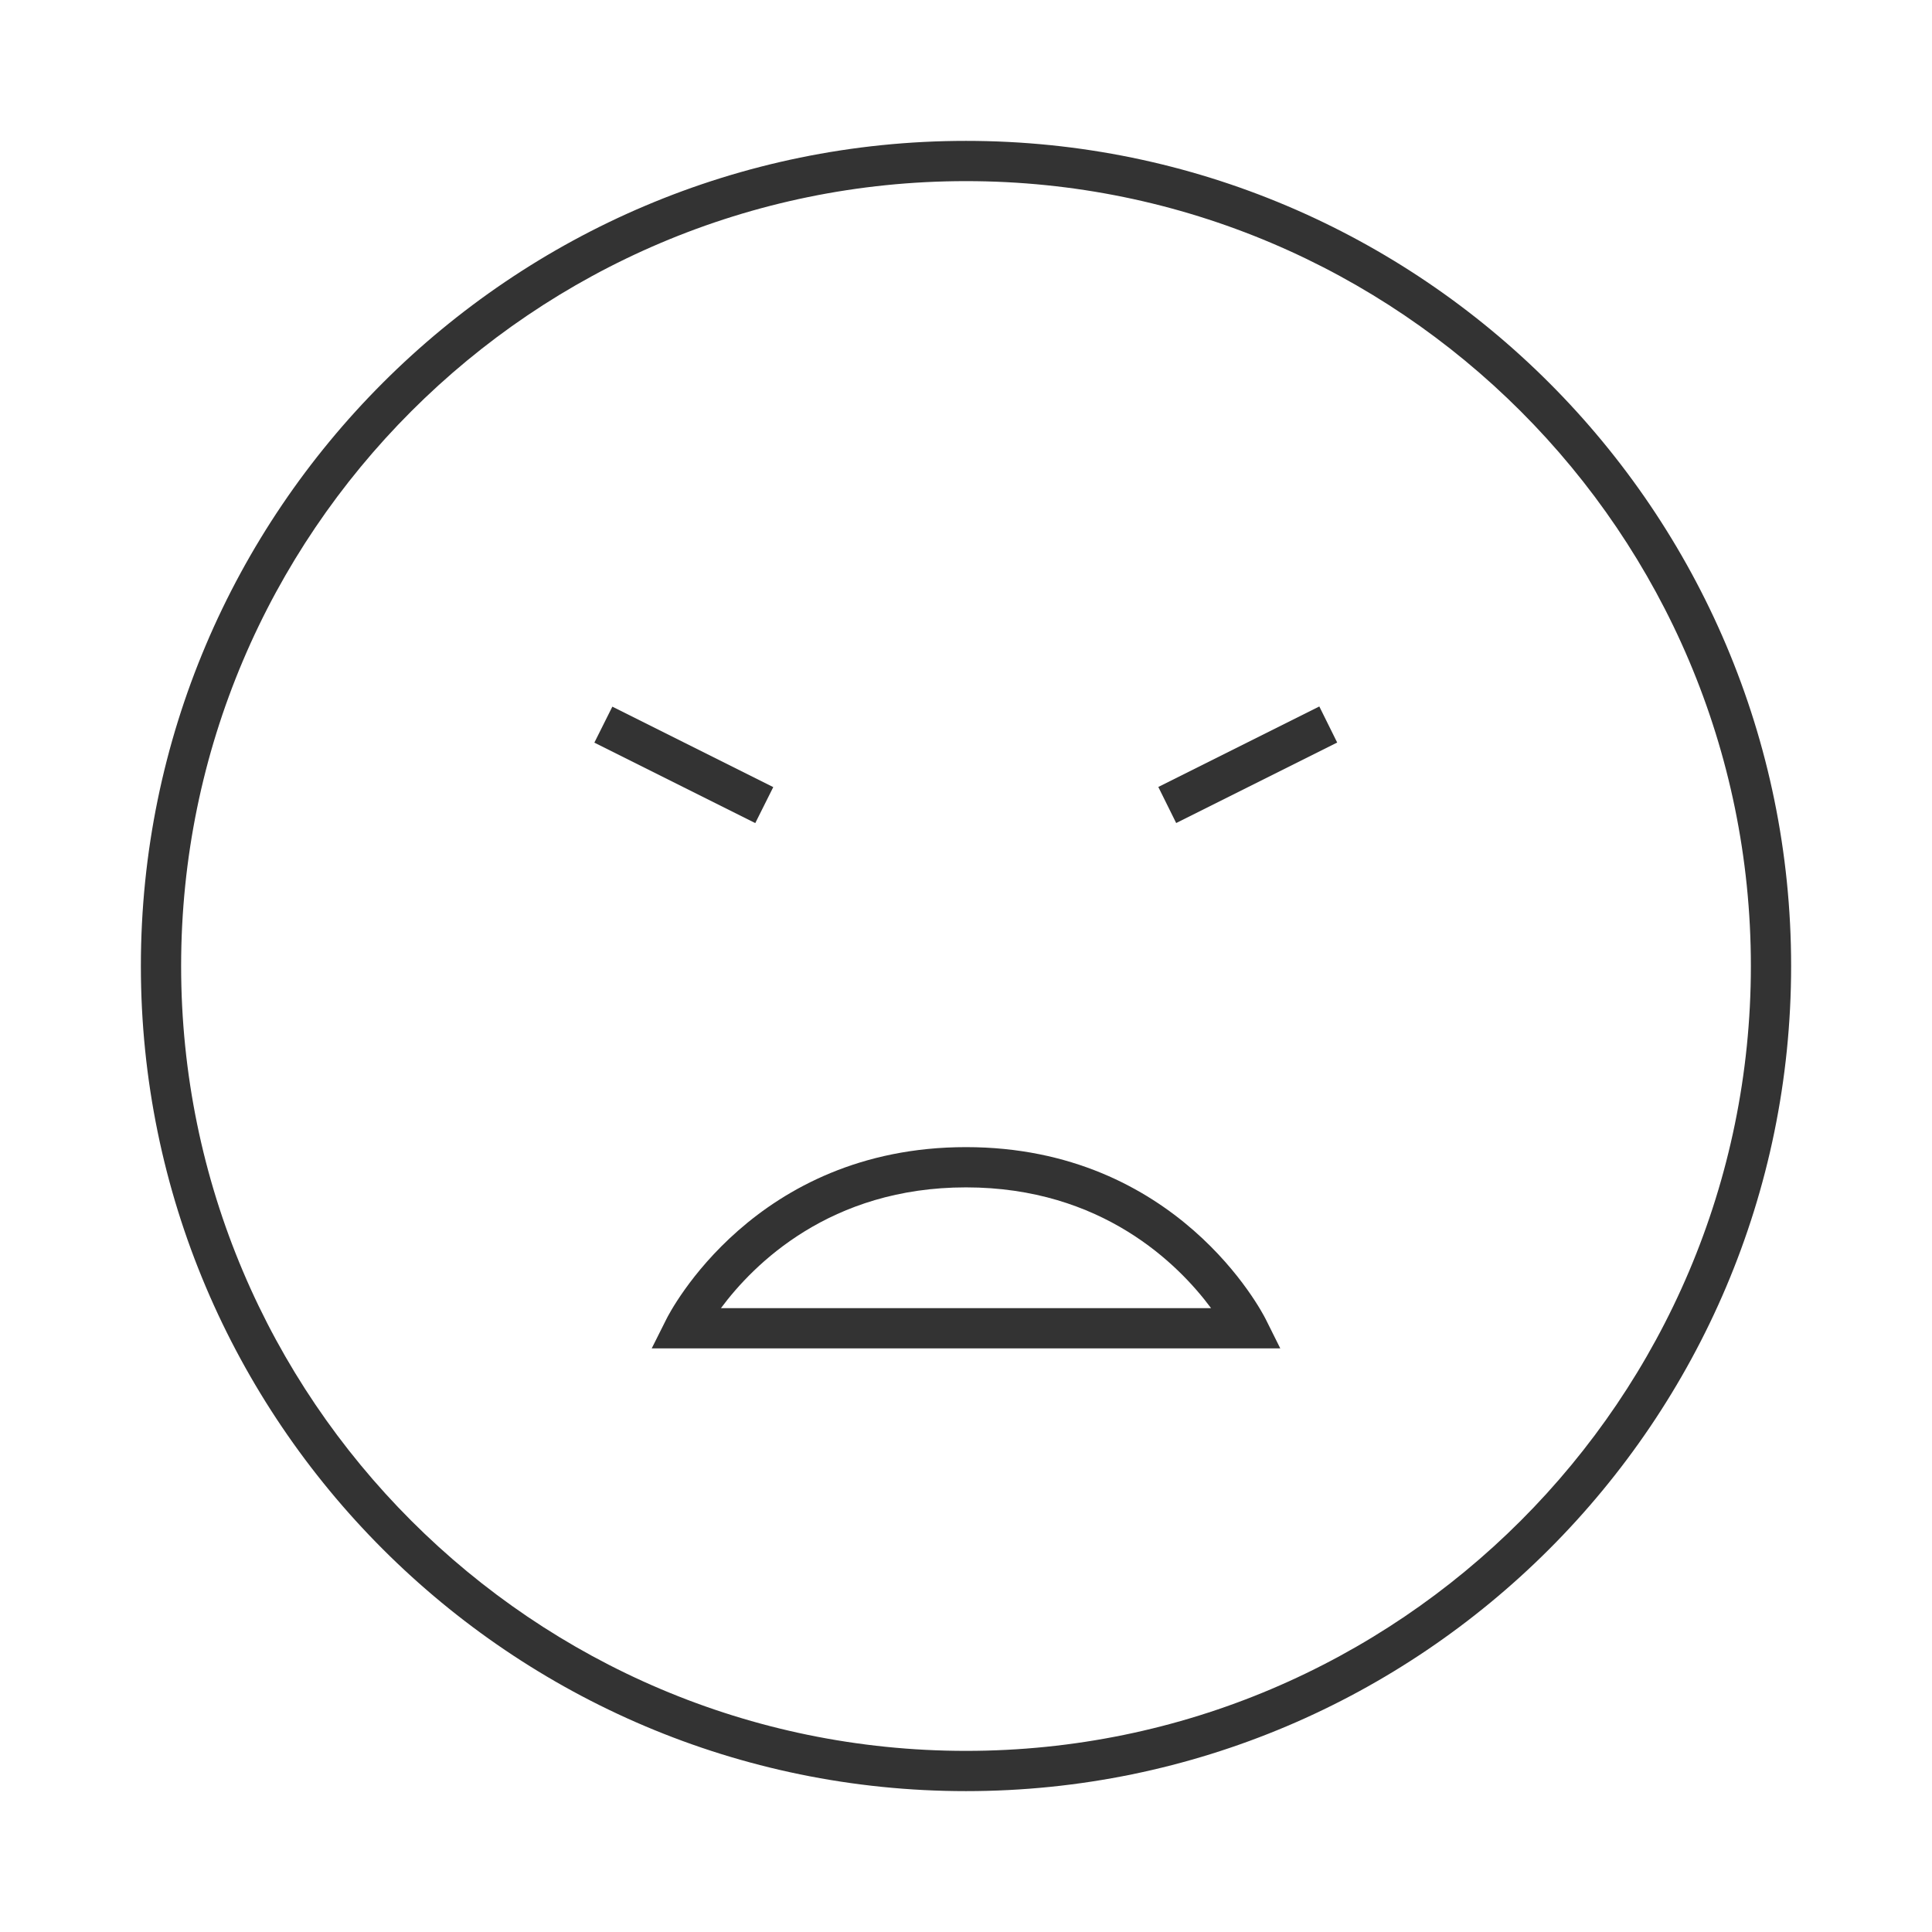<?xml version="1.0" encoding="iso-8859-1"?>
<svg version="1.1" id="&#x56FE;&#x5C42;_1" xmlns="http://www.w3.org/2000/svg" xmlns:xlink="http://www.w3.org/1999/xlink" x="0px"
	 y="0px" viewBox="0 0 24 24" style="enable-background:new 0 0 24 24;" xml:space="preserve">
<path style="fill:#333333;" d="M12,22.25C6.348,22.25,1.75,17.652,1.75,12C1.75,6.348,6.348,1.75,12,1.75
	c5.652,0,10.25,4.598,10.25,10.25C22.25,17.652,17.652,22.25,12,22.25z M12,2.25c-5.376,0-9.75,4.374-9.75,9.75
	s4.374,9.75,9.75,9.75s9.75-4.374,9.75-9.75S17.376,2.25,12,2.25z"/>
<path style="fill:#333333;" d="M15.904,16.75H8.096l0.181-0.361C8.32,16.301,9.375,14.25,12,14.25c2.624,0,3.68,2.051,3.724,2.139
	L15.904,16.75z M8.956,16.25h6.088c-0.403-0.543-1.354-1.5-3.044-1.5S9.359,15.707,8.956,16.25z"/>
<polygon style="fill:#333333;" points="14.611,10.224 14.389,9.776 16.389,8.776 16.611,9.224 "/>
<rect x="8.25" y="8.382" transform="matrix(0.447 -0.894 0.894 0.447 -3.798 12.854)" style="fill:#333333;" width="0.5" height="2.236"/>
</svg>






